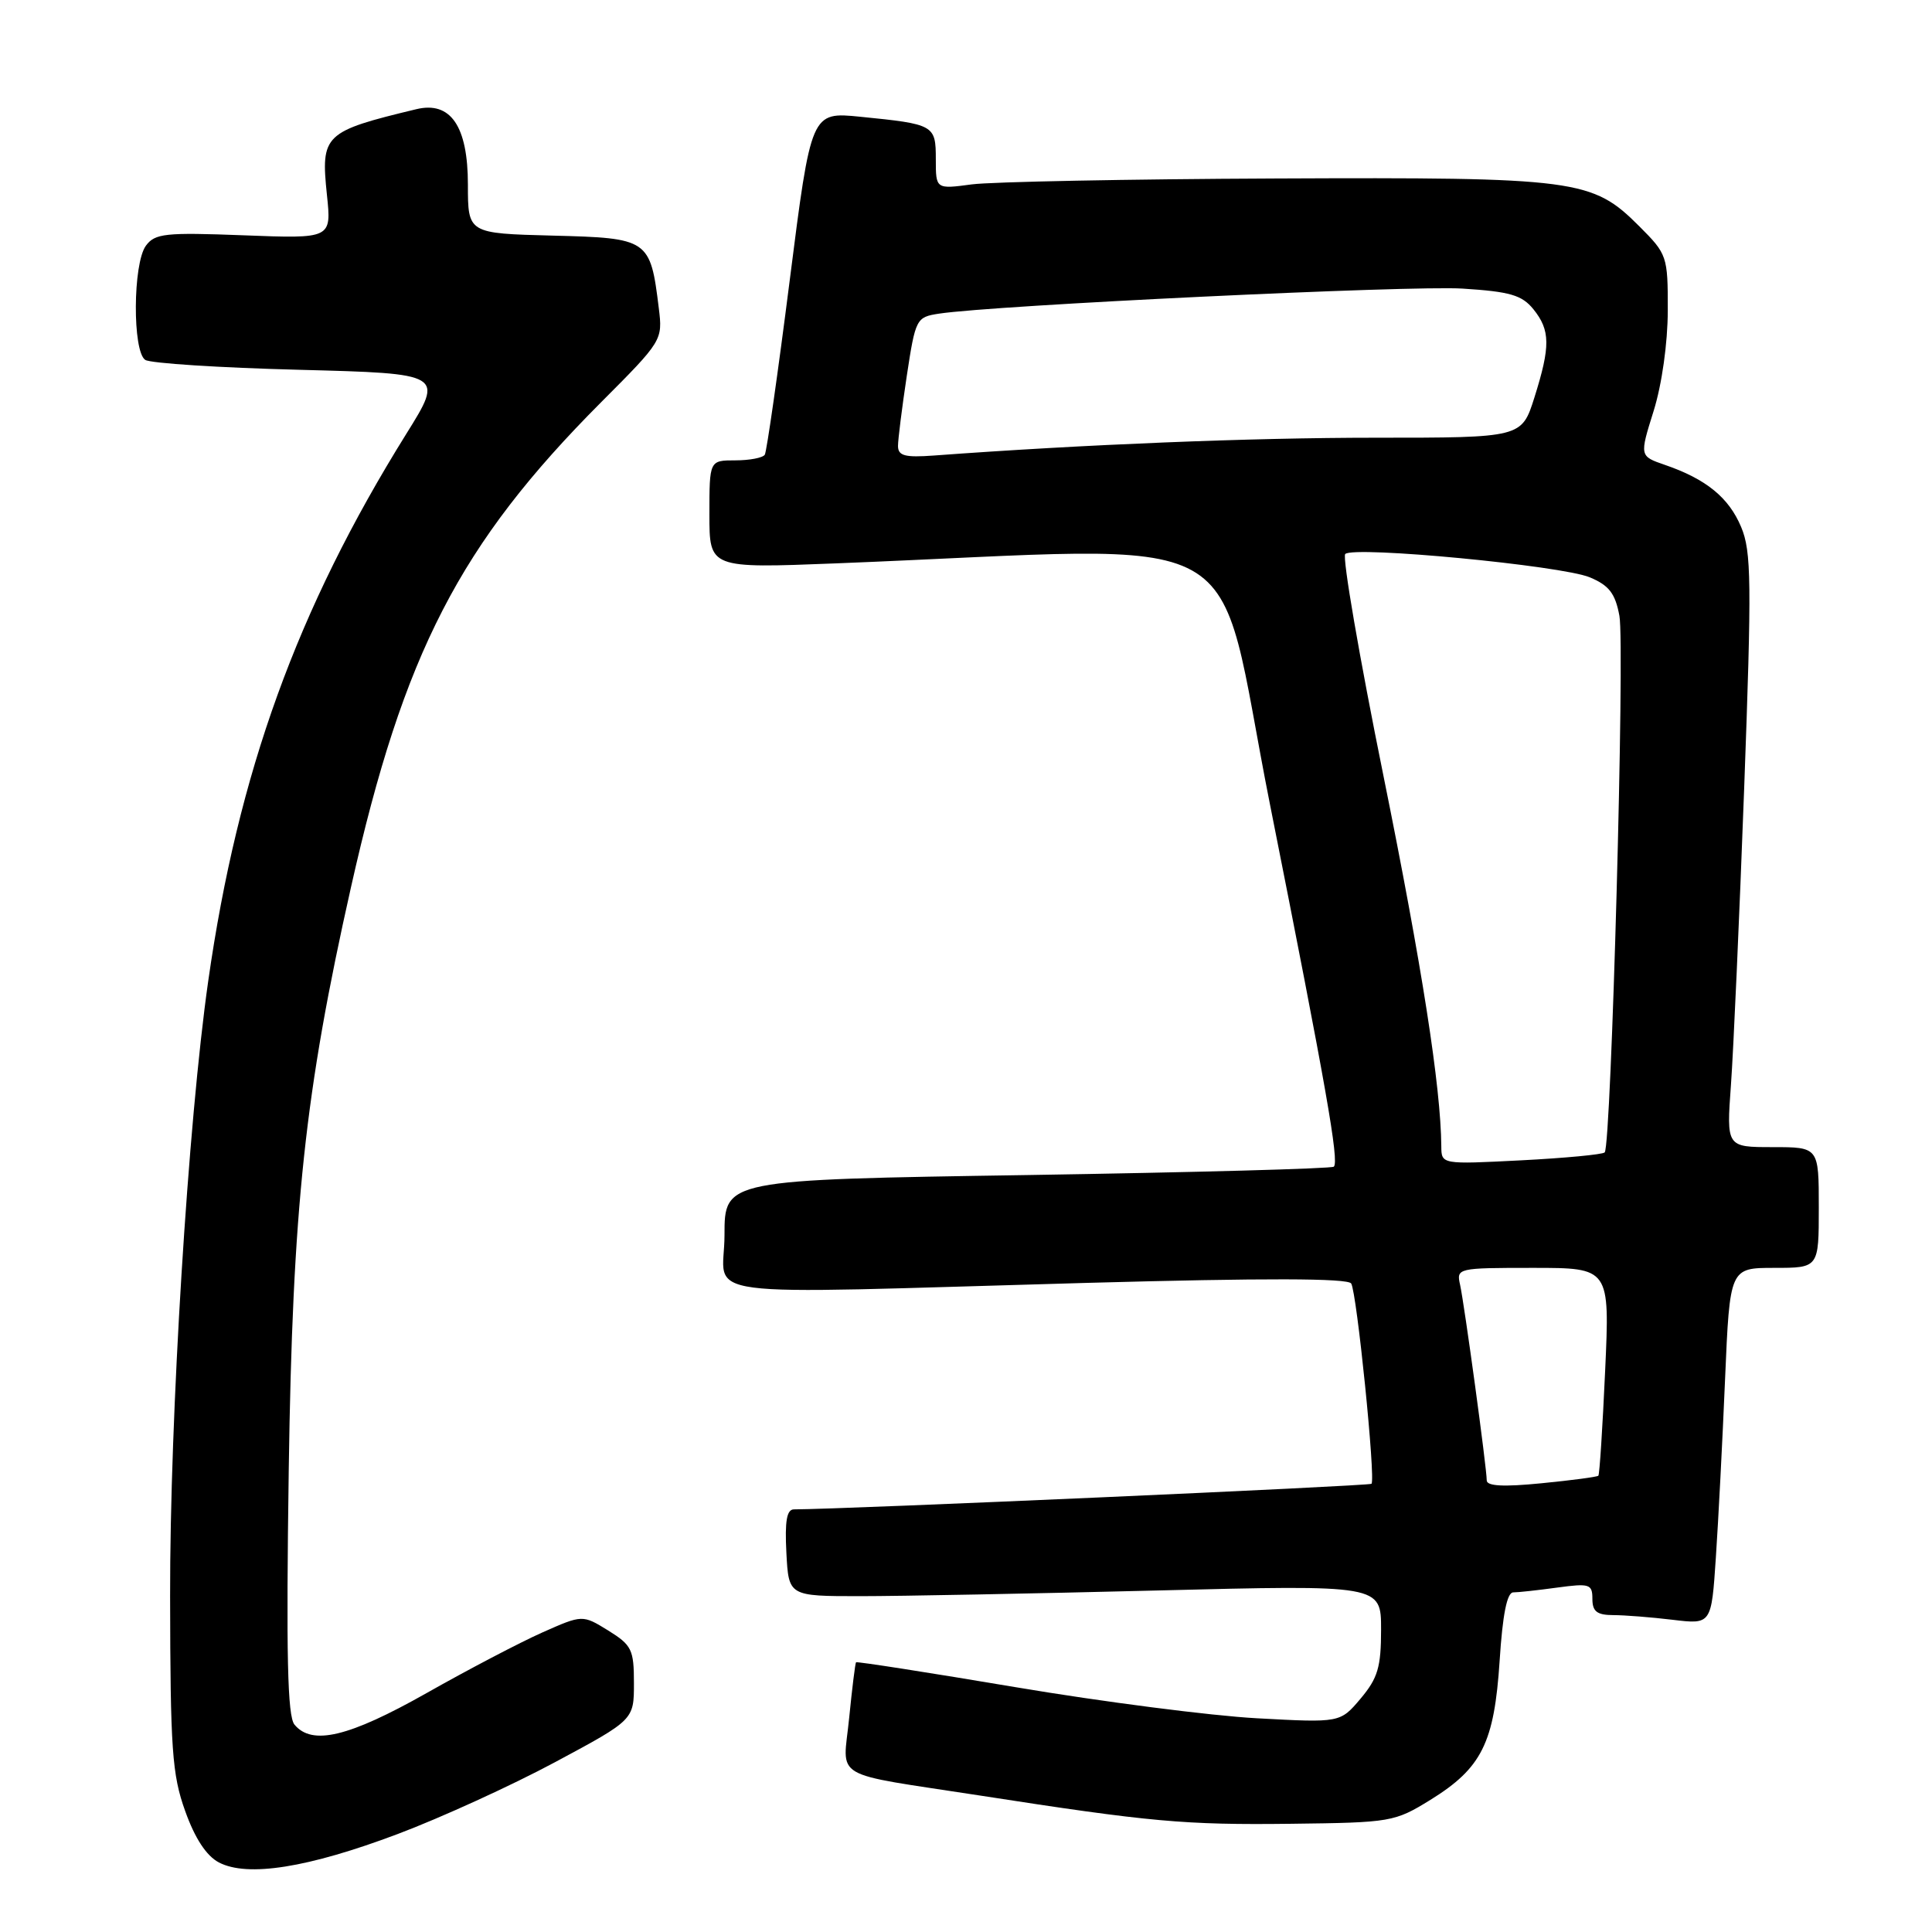<?xml version="1.0" encoding="UTF-8" standalone="no"?>
<!DOCTYPE svg PUBLIC "-//W3C//DTD SVG 1.1//EN" "http://www.w3.org/Graphics/SVG/1.1/DTD/svg11.dtd" >
<svg xmlns="http://www.w3.org/2000/svg" xmlns:xlink="http://www.w3.org/1999/xlink" version="1.1" viewBox="0 0 256 256">
 <g >
 <path fill="currentColor"
d=" M 52.69 243.02 C 58.43 240.86 67.82 236.57 73.56 233.49 C 84.00 227.89 84.00 227.89 84.00 223.03 C 84.00 218.57 83.71 217.99 80.59 216.05 C 77.18 213.95 77.18 213.95 71.84 216.32 C 68.90 217.63 62.00 221.24 56.51 224.35 C 46.20 230.17 41.35 231.33 39.02 228.52 C 38.09 227.40 37.91 219.35 38.26 194.77 C 38.77 159.92 40.39 144.77 46.51 117.55 C 53.49 86.48 60.90 72.11 79.65 53.30 C 87.77 45.16 87.82 45.08 87.29 40.80 C 86.17 31.69 85.94 31.54 73.24 31.22 C 62.00 30.93 62.00 30.93 62.00 24.47 C 62.00 16.71 59.71 13.37 55.16 14.47 C 42.91 17.42 42.49 17.83 43.32 25.83 C 43.93 31.63 43.93 31.63 32.30 31.18 C 21.89 30.78 20.53 30.93 19.33 32.56 C 17.60 34.93 17.54 46.58 19.25 47.69 C 19.94 48.14 29.12 48.73 39.66 49.00 C 58.82 49.50 58.82 49.50 53.83 57.50 C 39.37 80.72 31.53 102.38 27.59 130.00 C 24.92 148.71 22.50 187.79 22.54 211.50 C 22.57 231.78 22.80 235.15 24.54 239.98 C 25.83 243.60 27.35 245.91 29.00 246.78 C 32.79 248.77 40.83 247.49 52.69 243.02 Z  M 189.54 238.49 C 196.35 234.27 198.00 230.94 198.71 220.05 C 199.10 213.95 199.69 211.00 200.51 211.00 C 201.18 211.00 203.81 210.71 206.36 210.36 C 210.63 209.78 211.00 209.90 211.00 211.86 C 211.00 213.53 211.61 214.00 213.75 214.01 C 215.26 214.01 218.81 214.29 221.63 214.63 C 226.77 215.25 226.77 215.25 227.36 206.38 C 227.69 201.49 228.24 190.86 228.58 182.75 C 229.21 168.00 229.21 168.00 235.10 168.00 C 241.00 168.00 241.00 168.00 241.00 160.00 C 241.00 152.00 241.00 152.00 234.88 152.00 C 228.76 152.00 228.76 152.00 229.36 143.75 C 229.69 139.21 230.48 121.55 231.11 104.50 C 232.12 77.09 232.07 73.07 230.71 69.83 C 229.07 65.92 226.07 63.48 220.61 61.60 C 217.24 60.44 217.24 60.44 219.11 54.47 C 220.21 50.95 220.98 45.48 220.99 41.13 C 221.00 33.93 220.91 33.68 217.21 29.98 C 210.98 23.74 208.98 23.48 169.03 23.65 C 149.52 23.73 131.41 24.09 128.78 24.43 C 124.00 25.07 124.00 25.07 124.00 21.10 C 124.00 16.56 123.80 16.45 113.99 15.47 C 107.48 14.82 107.48 14.82 104.64 37.16 C 103.08 49.45 101.59 59.84 101.34 60.25 C 101.09 60.66 99.33 61.00 97.44 61.00 C 94.00 61.00 94.00 61.00 94.00 68.16 C 94.00 75.31 94.00 75.31 110.75 74.65 C 167.39 72.41 160.75 68.72 168.28 106.60 C 175.74 144.12 177.46 153.88 176.74 154.59 C 176.48 154.85 158.20 155.35 136.13 155.70 C 96.00 156.32 96.00 156.32 96.00 163.66 C 96.00 172.25 90.25 171.49 143.95 169.99 C 167.58 169.34 178.60 169.36 179.04 170.07 C 179.79 171.28 182.30 196.04 181.73 196.61 C 181.43 196.90 112.02 199.98 105.20 200.00 C 104.25 200.00 103.98 201.55 104.20 205.75 C 104.50 211.50 104.50 211.50 114.00 211.50 C 119.22 211.50 136.89 211.16 153.25 210.75 C 183.00 210.00 183.00 210.00 183.00 215.92 C 183.00 220.90 182.57 222.36 180.29 225.07 C 177.58 228.28 177.58 228.28 166.54 227.68 C 160.47 227.35 146.08 225.50 134.57 223.56 C 123.06 221.62 113.54 220.14 113.43 220.26 C 113.32 220.39 112.91 223.70 112.52 227.62 C 111.70 235.97 109.73 234.81 130.00 237.94 C 152.43 241.42 156.94 241.83 171.08 241.66 C 184.32 241.50 184.79 241.42 189.54 238.49 Z  M 197.00 196.16 C 197.00 194.51 194.04 172.83 193.47 170.25 C 192.97 168.03 193.10 168.00 203.14 168.00 C 213.31 168.00 213.31 168.00 212.69 181.63 C 212.35 189.12 211.95 195.39 211.79 195.54 C 211.63 195.70 208.24 196.15 204.25 196.54 C 199.23 197.04 197.00 196.92 197.00 196.16 Z  M 190.98 151.89 C 190.92 144.04 188.43 128.06 183.32 102.83 C 180.12 87.06 177.84 73.82 178.25 73.41 C 179.36 72.31 206.92 74.94 210.66 76.50 C 213.21 77.57 214.03 78.63 214.58 81.60 C 215.32 85.54 213.50 151.83 212.63 152.70 C 212.35 152.98 207.37 153.45 201.56 153.75 C 191.00 154.29 191.00 154.29 190.98 151.89 Z  M 118.99 59.10 C 118.99 58.22 119.52 54.02 120.16 49.76 C 121.31 42.21 121.42 42.02 124.42 41.56 C 131.78 40.44 186.93 37.80 193.80 38.24 C 200.09 38.64 201.66 39.10 203.18 40.97 C 205.43 43.76 205.46 45.87 203.32 52.66 C 201.63 58.00 201.63 58.00 182.22 58.00 C 165.76 58.00 143.61 58.89 123.75 60.36 C 119.91 60.64 119.00 60.40 118.99 59.10 Z "/>
</g>
</svg>